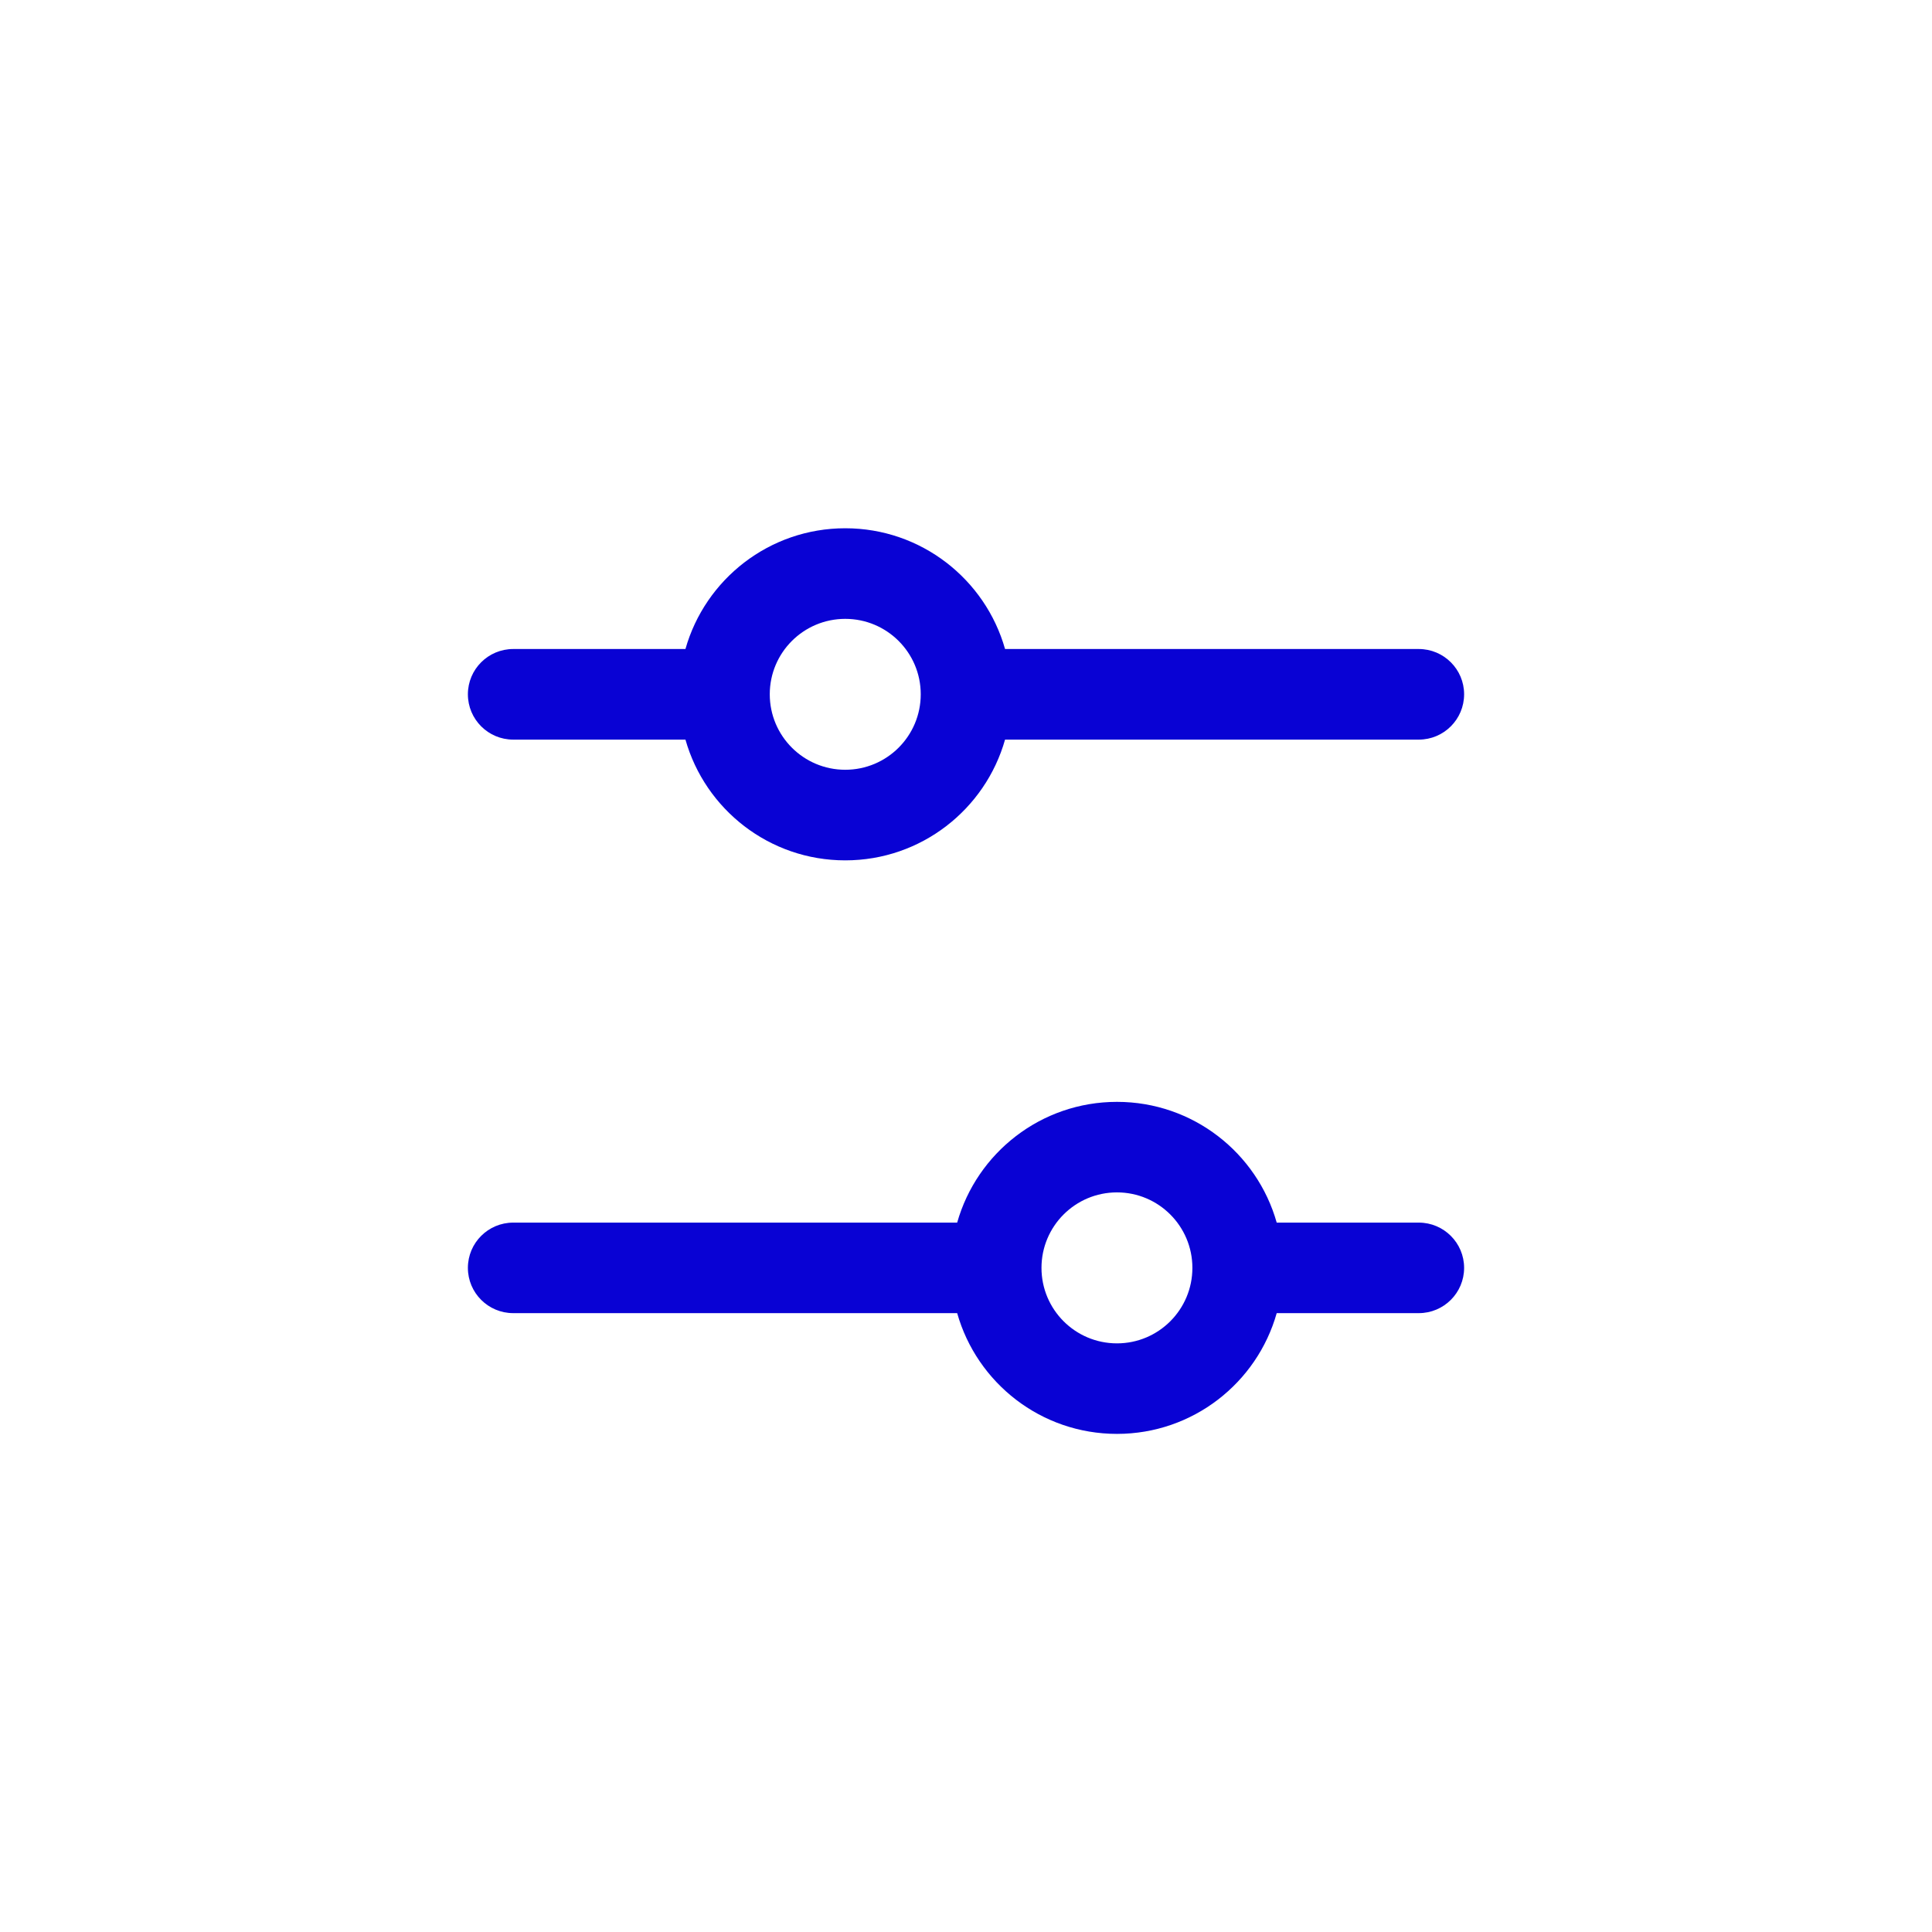 <svg width="28" height="28" viewBox="0 0 28 28" fill="none" xmlns="http://www.w3.org/2000/svg">
<g id="filter-icon">
<path id="Union" fill-rule="evenodd" clip-rule="evenodd" d="M13.344 10.062C13.344 9.458 12.854 8.969 12.25 8.969C11.646 8.969 11.156 9.458 11.156 10.062C11.156 10.667 11.646 11.156 12.25 11.156C12.854 11.156 13.344 10.667 13.344 10.062ZM12.25 7.656C13.351 7.656 14.28 8.396 14.566 9.406L20.562 9.406C20.925 9.406 21.219 9.7 21.219 10.062C21.219 10.425 20.925 10.719 20.562 10.719L14.566 10.719C14.28 11.729 13.351 12.469 12.25 12.469C11.149 12.469 10.22 11.729 9.934 10.719L7.438 10.719C7.075 10.719 6.781 10.425 6.781 10.062C6.781 9.7 7.075 9.406 7.438 9.406L9.934 9.406C10.22 8.396 11.149 7.656 12.25 7.656ZM18.503 17.719C18.218 16.709 17.289 15.969 16.188 15.969C15.086 15.969 14.158 16.709 13.872 17.719L7.438 17.719C7.075 17.719 6.781 18.013 6.781 18.375C6.781 18.737 7.075 19.031 7.438 19.031L13.872 19.031C14.158 20.041 15.086 20.781 16.188 20.781C17.289 20.781 18.218 20.041 18.503 19.031H20.562C20.925 19.031 21.219 18.737 21.219 18.375C21.219 18.013 20.925 17.719 20.562 17.719H18.503ZM17.281 18.375C17.281 17.771 16.792 17.281 16.188 17.281C15.583 17.281 15.094 17.771 15.094 18.375C15.094 18.979 15.583 19.469 16.188 19.469C16.792 19.469 17.281 18.979 17.281 18.375Z" fill="#0902D4"/>
</g>
</svg>
